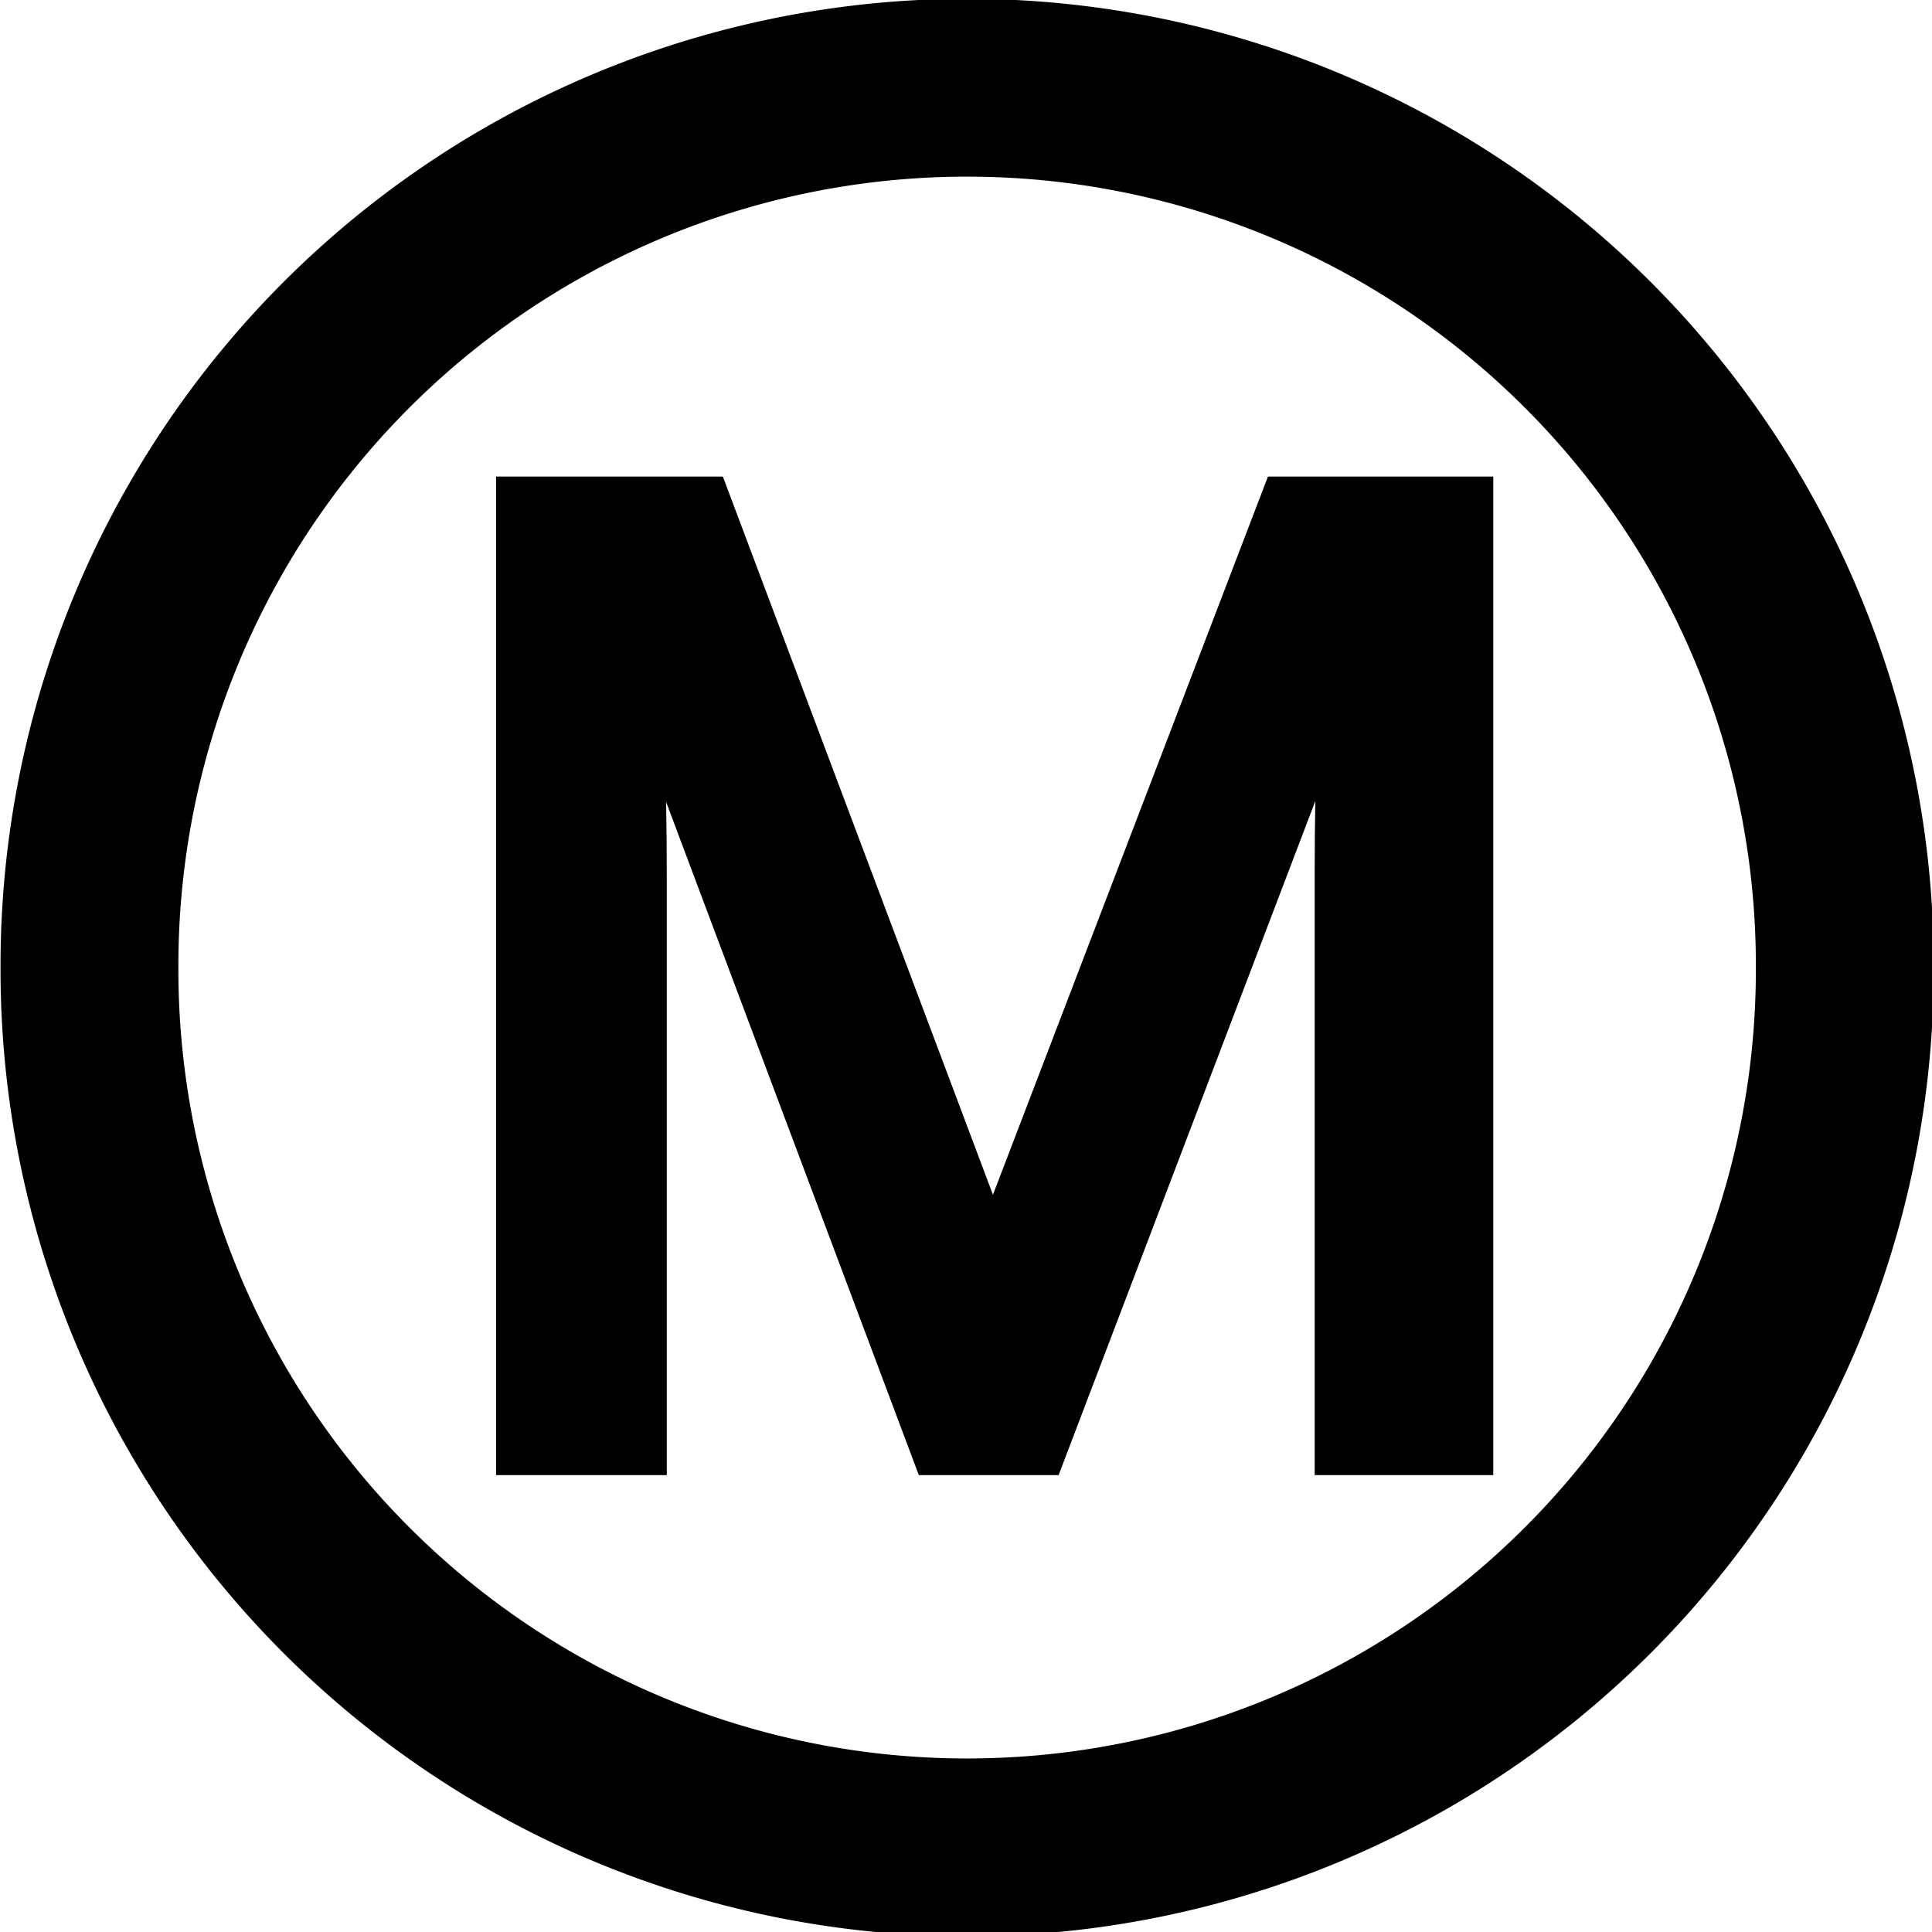 <?xml version="1.0" encoding="UTF-8" standalone="no"?>
<!-- Created with Inkscape (http://www.inkscape.org/) -->

<svg
   width="250"
   height="250"
   id="svg3889"
   version="1.1"
   inkscape:version="1.1.2 (0a00cf5339, 2022-02-04)"
   sodipodi:docname="SKM.svg"
   inkscape:export-filename="/home/nhasan/android/workspace/Airports/artwork/SKM.png"
   inkscape:export-xdpi="288"
   inkscape:export-ydpi="288"
   xmlns:inkscape="http://www.inkscape.org/namespaces/inkscape"
   xmlns:sodipodi="http://sodipodi.sourceforge.net/DTD/sodipodi-0.dtd"
   xmlns="http://www.w3.org/2000/svg"
   xmlns:svg="http://www.w3.org/2000/svg"
   xmlns:rdf="http://www.w3.org/1999/02/22-rdf-syntax-ns#"
   xmlns:cc="http://creativecommons.org/ns#"
   xmlns:dc="http://purl.org/dc/elements/1.1/">
  <defs
     id="defs3891" />
  <sodipodi:namedview
     id="base"
     pagecolor="#ffffff"
     bordercolor="#666666"
     borderopacity="1.0"
     inkscape:pageopacity="0.0"
     inkscape:pageshadow="2"
     inkscape:zoom="1.6804956"
     inkscape:cx="22.314845"
     inkscape:cy="107.40879"
     inkscape:document-units="px"
     inkscape:current-layer="layer1"
     showgrid="false"
     inkscape:window-width="2560"
     inkscape:window-height="1379"
     inkscape:window-x="1920"
     inkscape:window-y="0"
     inkscape:window-maximized="1"
     inkscape:pagecheckerboard="0" />
  <g
     inkscape:label="Layer 1"
     inkscape:groupmode="layer"
     id="layer1"
     transform="translate(0,-802.362)">
    <g
       id="g6733">
      <path
         sodipodi:type="arc"
         style="fill:none;stroke:#000000;stroke-width:33.161;stroke-miterlimit:4;stroke-opacity:1;stroke-dasharray:none"
         id="path3897"
         sodipodi:cx="343.45187"
         sodipodi:cy="474.55493"
         sodipodi:rx="163.64471"
         sodipodi:ry="163.64471"
         d="m 507.097,474.555 a 163.645,163.645 0 1 1 -327.289,0 163.645,163.645 0 1 1 327.289,0 z"
         transform="matrix(0.694,0,0,0.694,-113.21,598.222)" />
      <g
         aria-label="M"
         id="text2985"
         style="line-height:0%;letter-spacing:0px;word-spacing:0px;stroke-width:8;stroke-miterlimit:4;stroke-dasharray:none;stroke:#000000;stroke-opacity:1">
        <path
           d="M 121.666,989.24 81.772,882.971 h -0.679 q 0.509,5.263 0.849,14.26 0.34,8.827 0.34,18.504 v 73.506 H 68.192 V 868.032 h 22.578 l 37.347,99.309 h 0.679 l 38.026,-99.309 h 22.408 v 121.208 h -15.109 v -74.524 q 0,-8.827 0.34,-17.485 0.509,-8.658 0.849,-14.09 h -0.679 l -40.403,106.099 z"
           style="font-size:169.759px;line-height:1.25;stroke-width:8;stroke-miterlimit:4;stroke-dasharray:none;stroke:#000000;stroke-opacity:1"
           id="path6622" />
      </g>
    </g>
  </g>
</svg>
